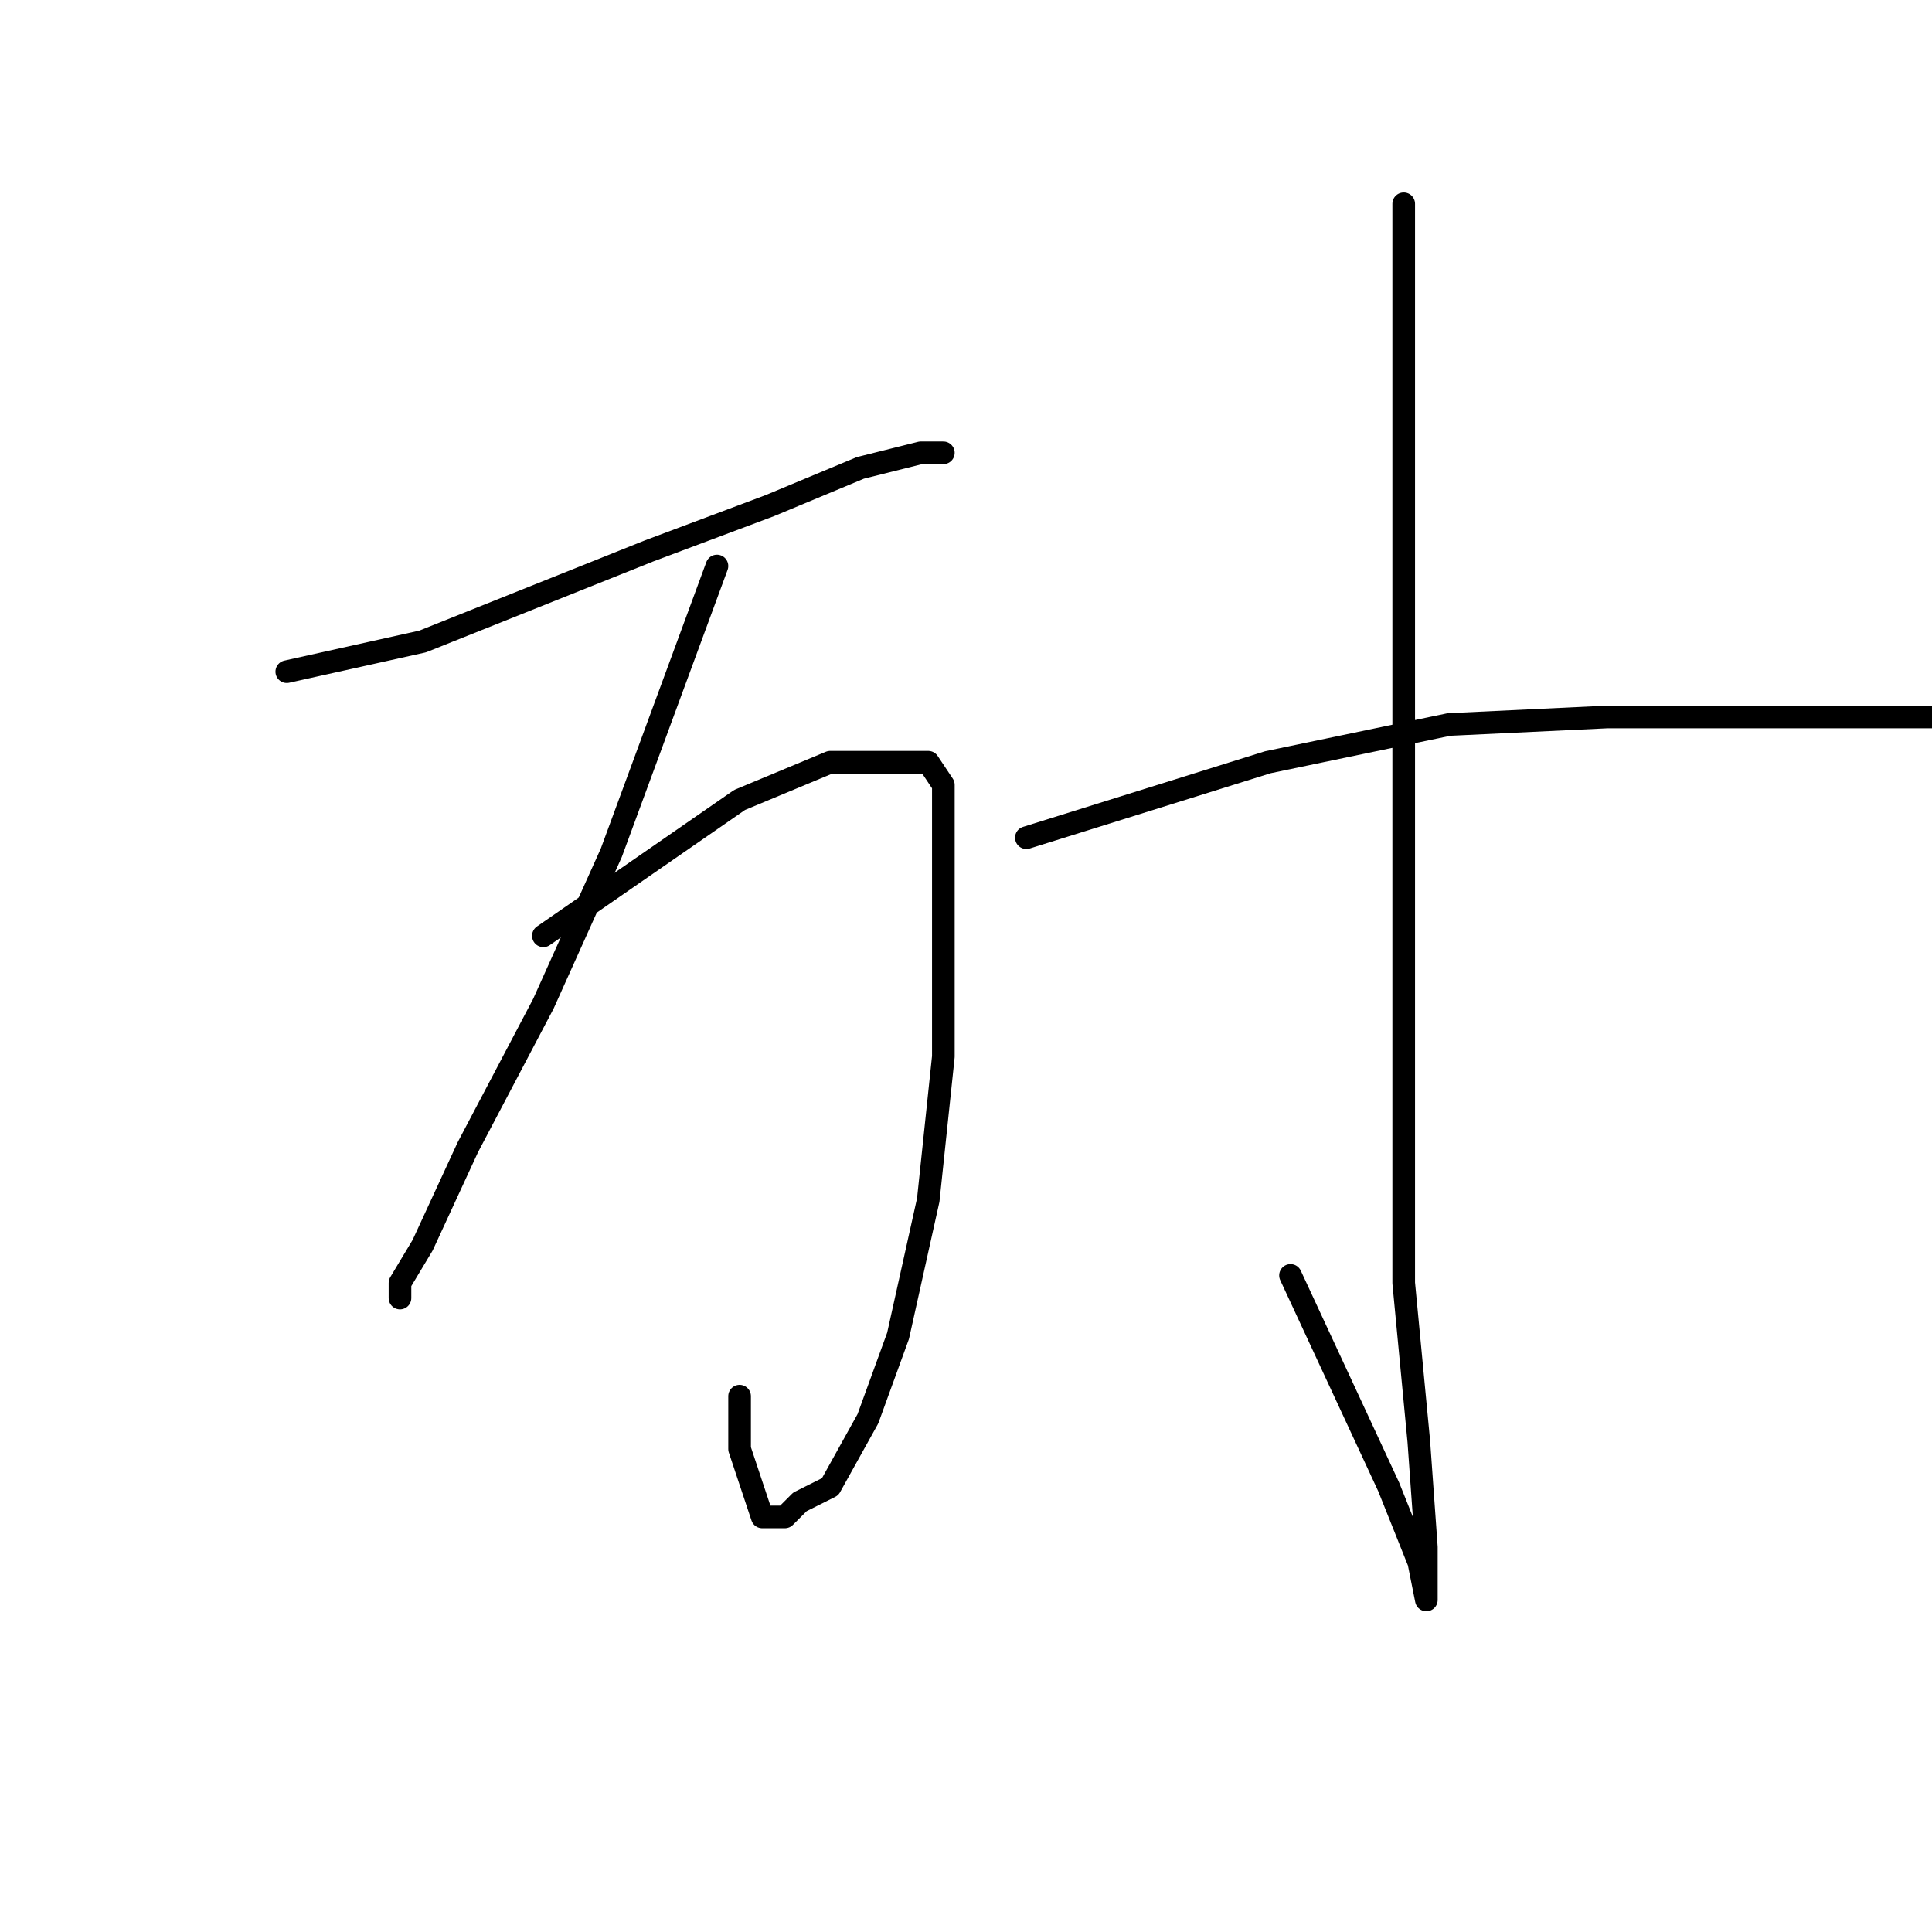 <?xml version="1.0" standalone="no"?>
    <svg width="256" height="256" xmlns="http://www.w3.org/2000/svg" version="1.1">
    <polyline stroke="black" stroke-width="3" stroke-linecap="round" fill="transparent" stroke-linejoin="round" points="38 89 47 87 56 85 71 79 86 73 102 67 114 62 122 60 125 60 125 60 " />
        <polyline stroke="black" stroke-width="3" stroke-linecap="round" fill="transparent" stroke-linejoin="round" points="95 75 88 94 81 113 72 133 62 152 56 165 53 170 53 172 53 172 " />
        <polyline stroke="black" stroke-width="3" stroke-linecap="round" fill="transparent" stroke-linejoin="round" points="72 124 85 115 98 106 110 101 119 101 123 101 125 104 125 119 125 140 123 159 119 177 115 188 110 197 106 199 104 201 101 201 98 192 98 185 98 185 " />
        <polyline stroke="black" stroke-width="3" stroke-linecap="round" fill="transparent" stroke-linejoin="round" points="186 27 186 36 186 45 186 67 186 96 186 112 186 144 186 170 188 191 189 205 189 211 189 212 188 207 184 197 171 169 171 169 " />
        <polyline stroke="black" stroke-width="3" stroke-linecap="round" fill="transparent" stroke-linejoin="round" points="136 111 152 106 168 101 192 96 213 95 233 95 249 95 258 95 258 95 " />
        </svg>